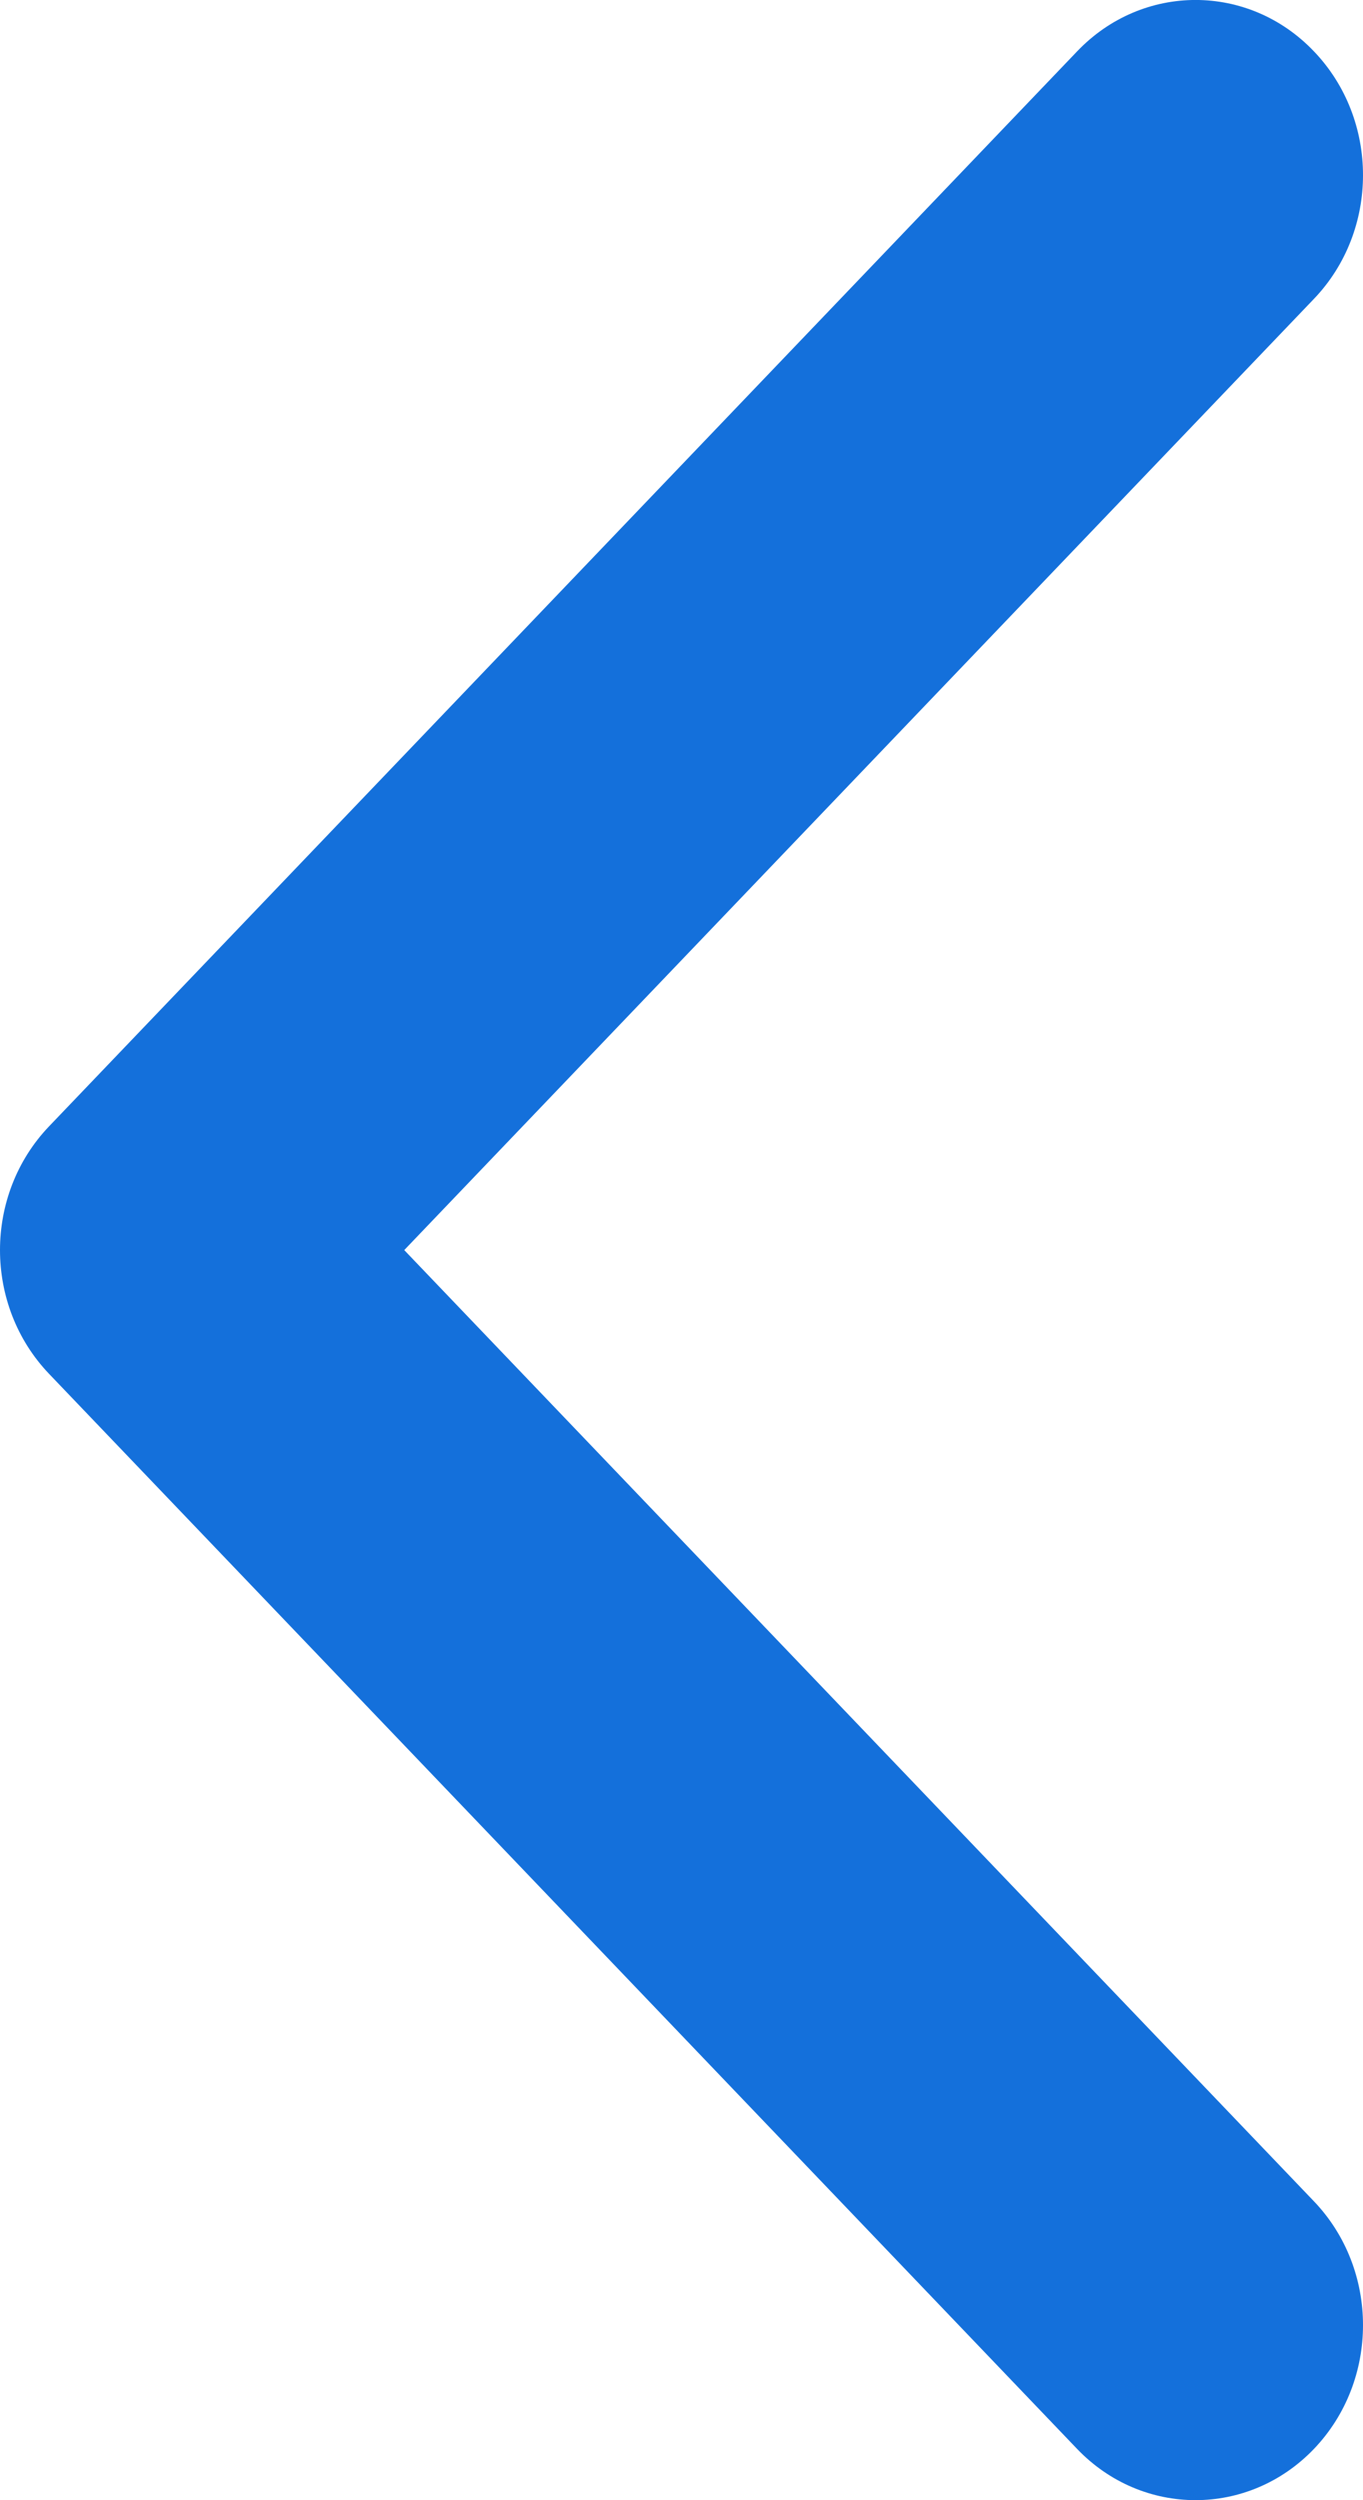 <svg width="12" height="22" viewBox="0 0 12 22" fill="none" xmlns="http://www.w3.org/2000/svg">
<path d="M0.432 9.911L9.483 0.452C10.059 -0.151 10.993 -0.151 11.568 0.452C12.144 1.053 12.144 2.029 11.568 2.63L3.559 11L11.568 19.37C12.144 19.972 12.144 20.947 11.568 21.549C10.992 22.15 10.059 22.15 9.483 21.549L0.432 12.089C0.144 11.788 -1.90735e-06 11.394 -1.90735e-06 11C-1.90735e-06 10.606 0.144 10.212 0.432 9.911Z" fill="#1470DB"/>
</svg>
